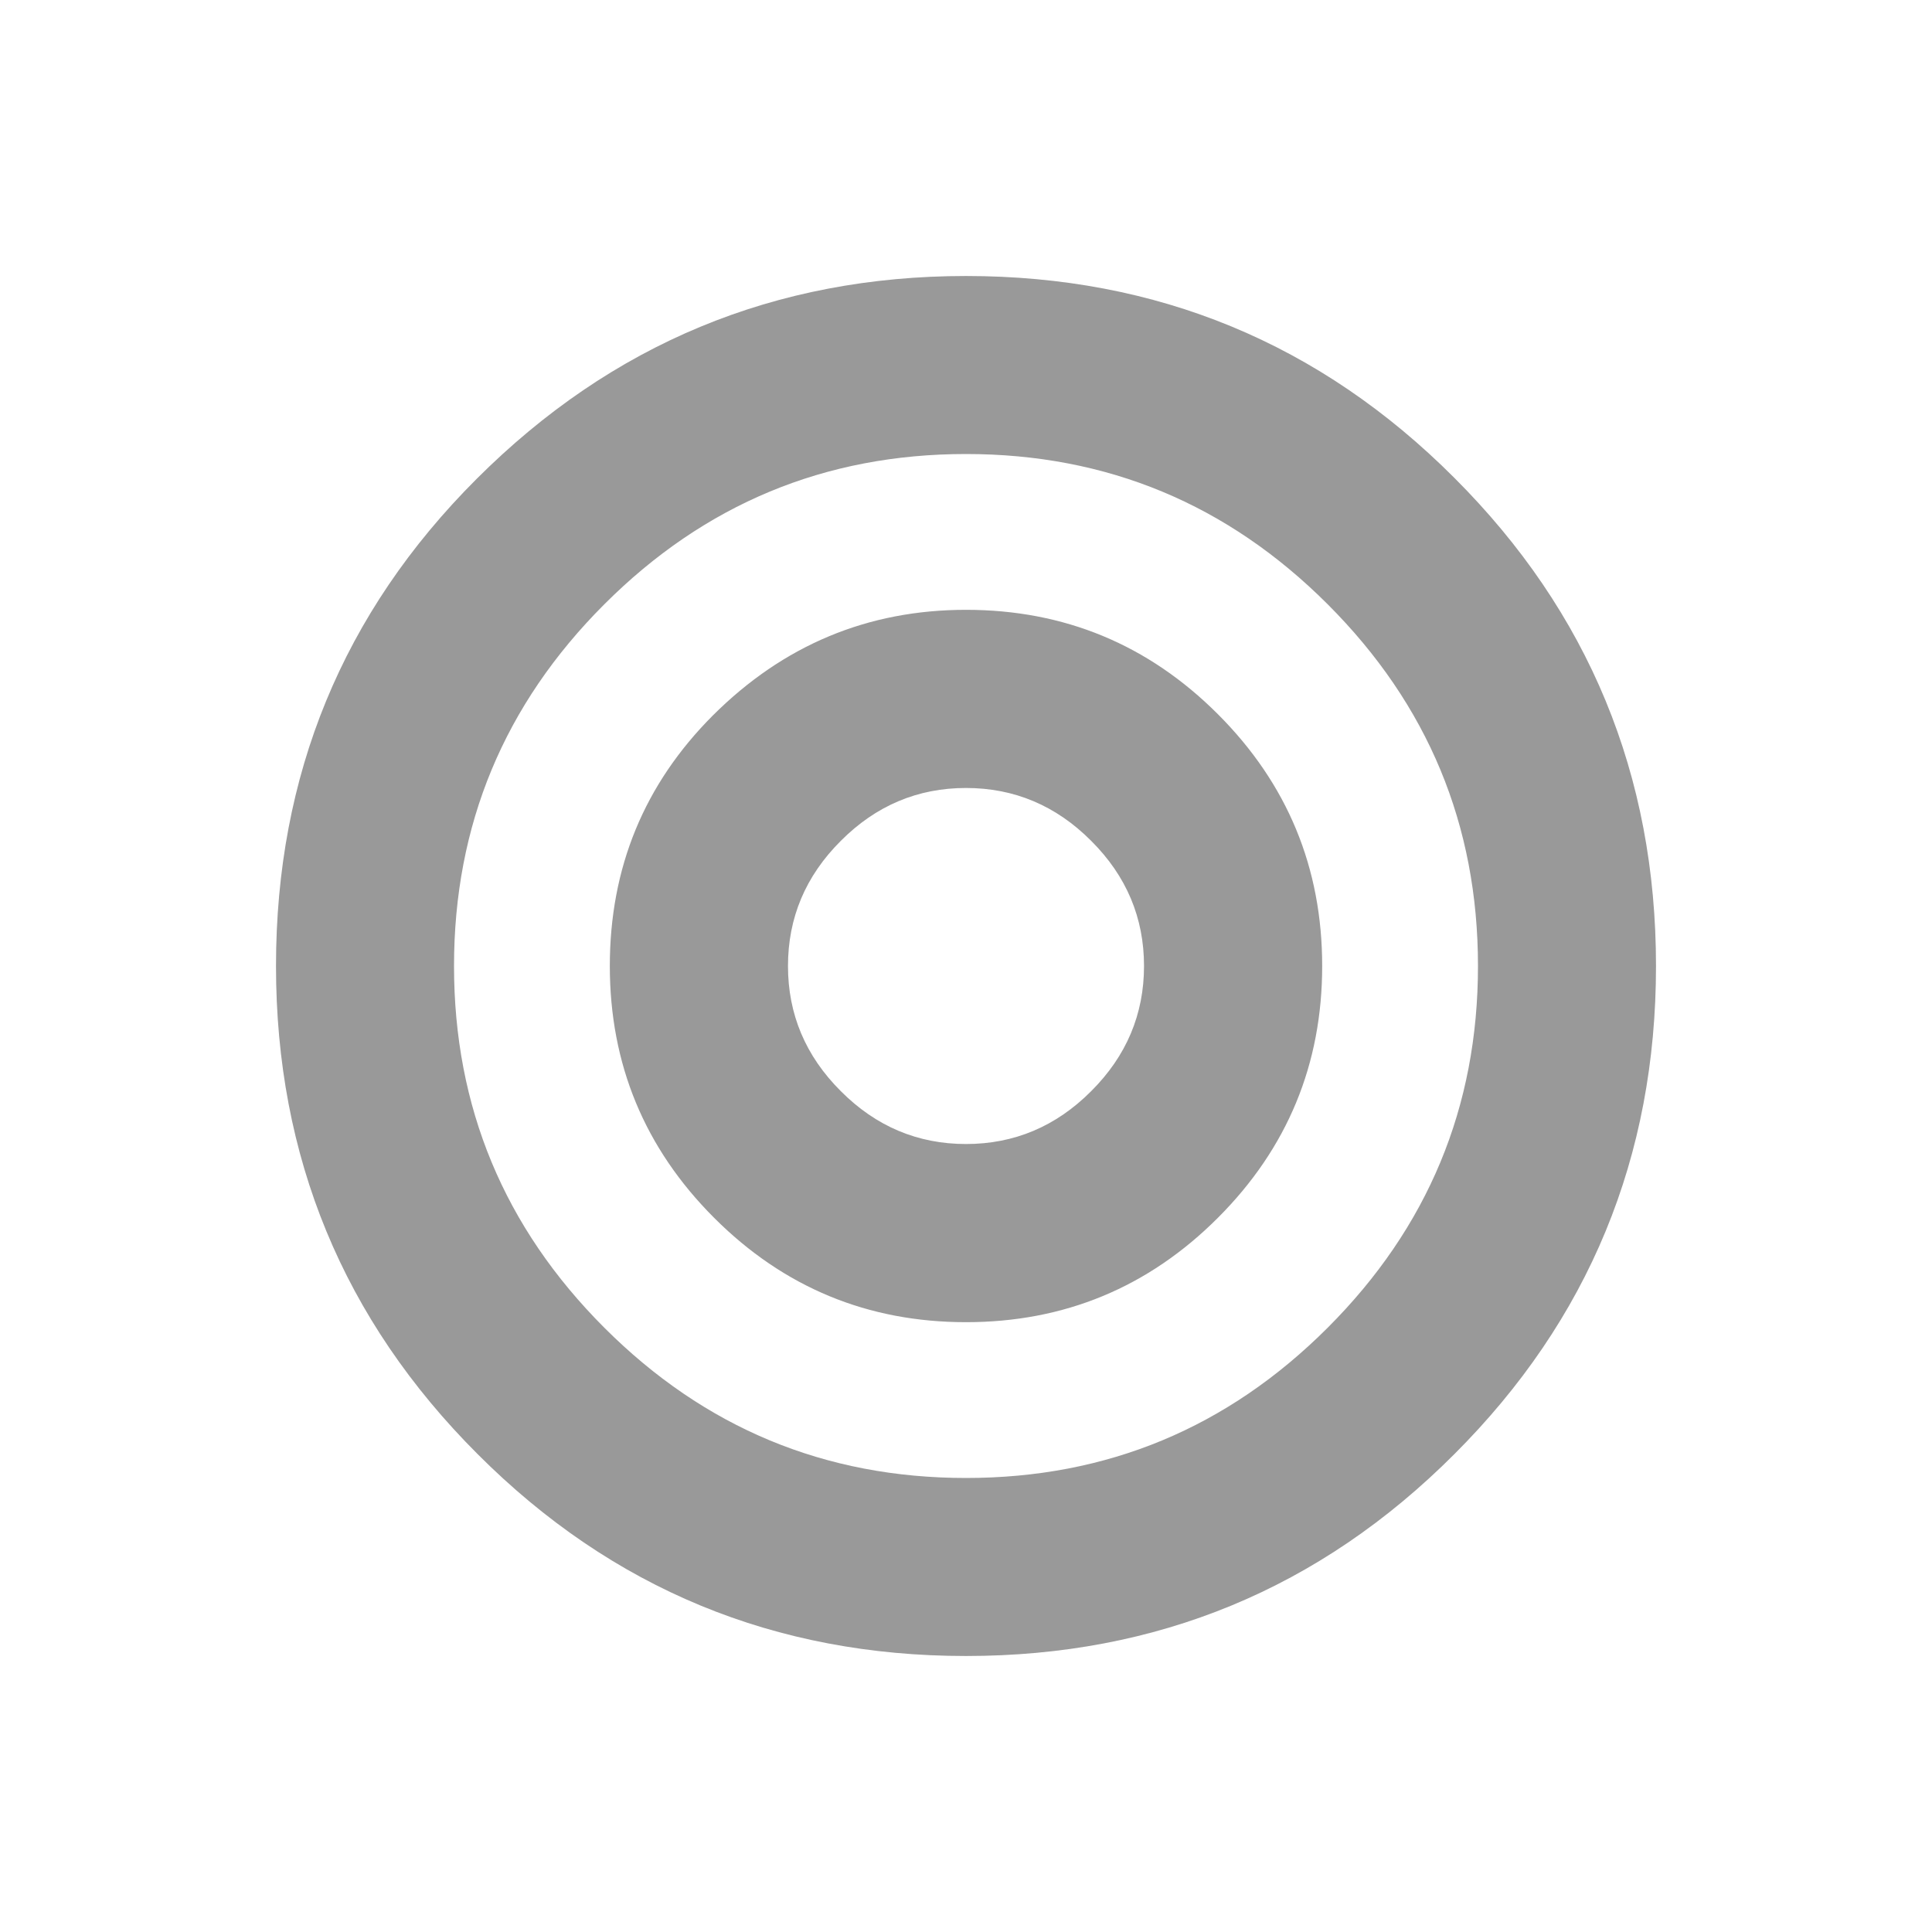 <?xml version="1.0" encoding="UTF-8"?>
<svg width="14px" height="14px" viewBox="0 0 14 14" version="1.1" xmlns="http://www.w3.org/2000/svg" xmlns:xlink="http://www.w3.org/1999/xlink">
    <title>Icon/FA/Bullseye</title>
    <g id="Icon/FA/Bullseye" stroke="none" stroke-width="1" fill="none" fill-rule="evenodd">
        <path d="M3.452,3.472 C4.433,2.491 5.616,2 7,2 C8.384,2 9.564,2.487 10.538,3.462 C11.513,4.436 12,5.616 12,7 C12,8.384 11.513,9.564 10.538,10.538 C9.564,11.513 8.384,12 7,12 C5.616,12 4.436,11.513 3.462,10.538 C2.487,9.564 2,8.384 2,7 C2,5.616 2.484,4.44 3.452,3.472 Z M4.379,9.621 C5.105,10.347 5.978,10.71 7,10.71 C8.022,10.71 8.895,10.347 9.621,9.621 C10.347,8.895 10.71,8.022 10.71,7 C10.71,5.978 10.347,5.105 9.621,4.379 C8.895,3.653 8.022,3.29 7,3.29 C5.978,3.29 5.105,3.653 4.379,4.379 C3.653,5.105 3.29,5.978 3.29,7 C3.29,8.022 3.653,8.895 4.379,9.621 Z M5.165,5.185 C5.676,4.675 6.288,4.419 7,4.419 C7.712,4.419 8.321,4.671 8.825,5.175 C9.329,5.679 9.581,6.288 9.581,7 C9.581,7.712 9.329,8.321 8.825,8.825 C8.321,9.329 7.712,9.581 7,9.581 C6.288,9.581 5.679,9.329 5.175,8.825 C4.671,8.321 4.419,7.712 4.419,7 C4.419,6.288 4.668,5.683 5.165,5.185 Z M6.093,7.907 C6.348,8.163 6.651,8.29 7,8.29 C7.349,8.29 7.652,8.163 7.907,7.907 C8.163,7.652 8.29,7.349 8.29,7 C8.29,6.651 8.163,6.348 7.907,6.093 C7.652,5.837 7.349,5.71 7,5.71 C6.651,5.71 6.348,5.837 6.093,6.093 C5.837,6.348 5.71,6.651 5.71,7 C5.71,7.349 5.837,7.652 6.093,7.907 Z" id="Bullseye" fill="#999999"></path>
    </g>
</svg>